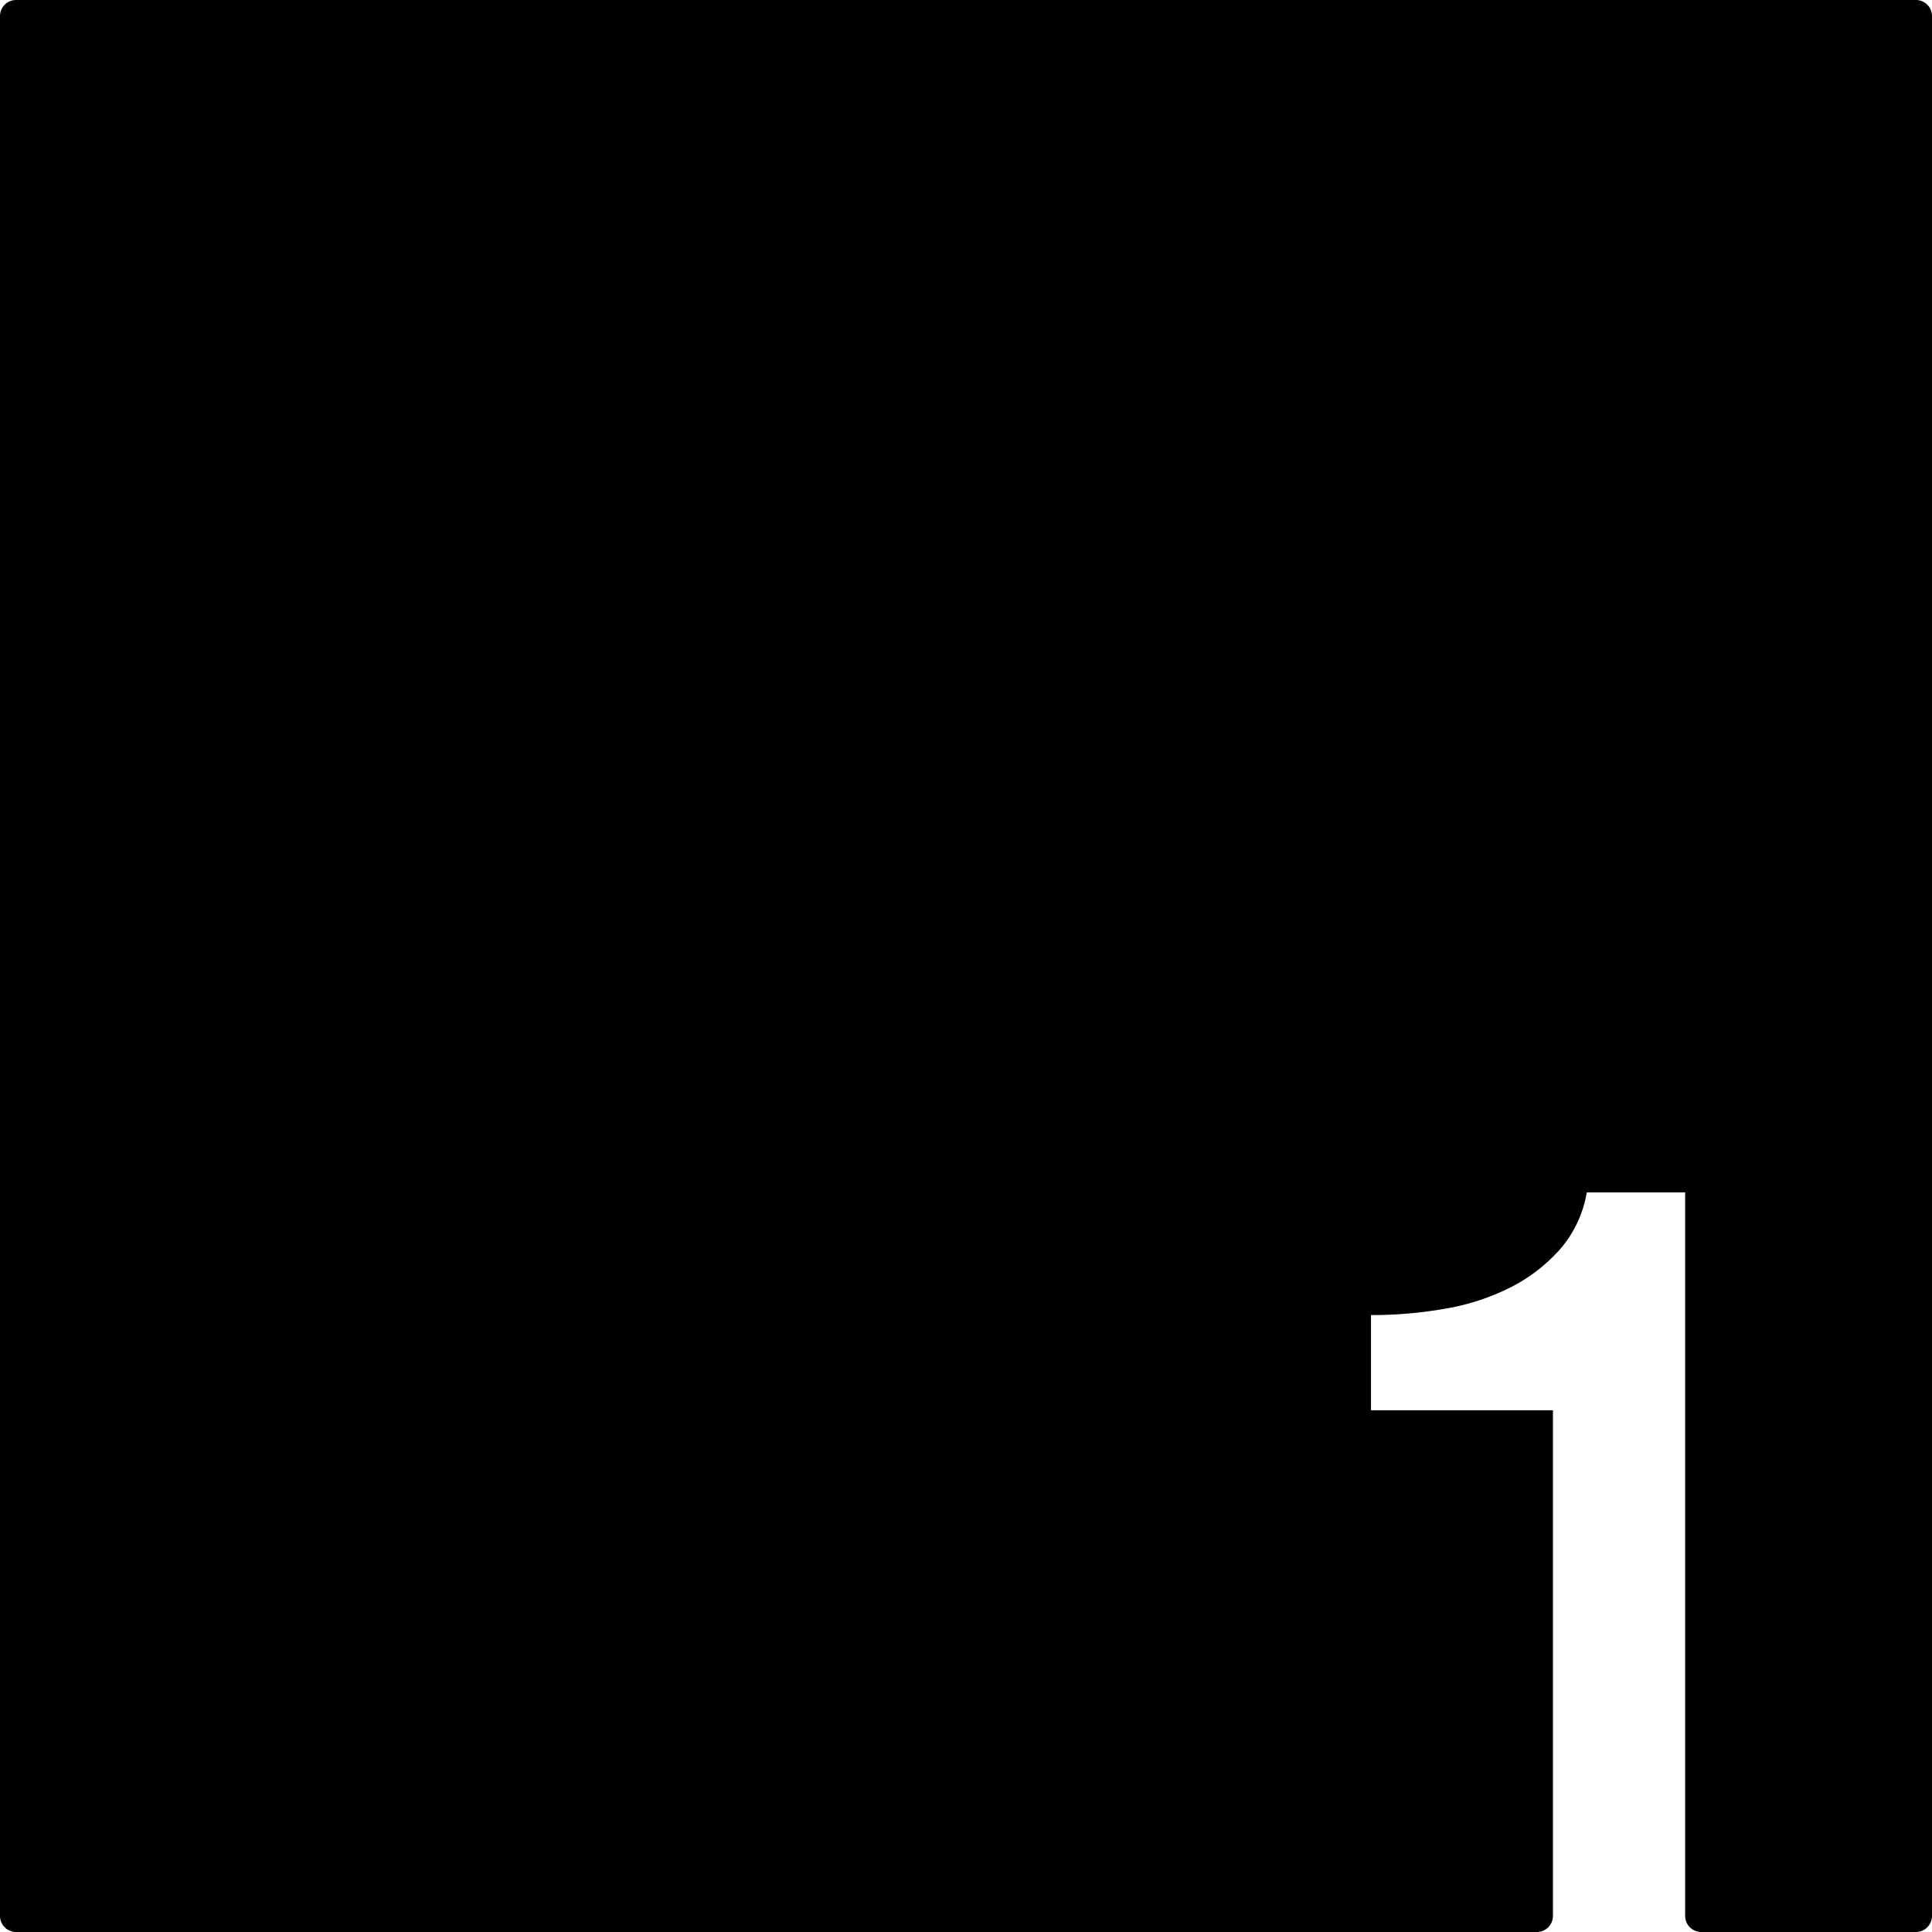<svg xmlns="http://www.w3.org/2000/svg" width="120.001mm" height="120.001mm" viewBox="0 0 340.16 340.16">
  <g id="Zimmernummer">
      <g id="Z-03-001">
        <path fill="#000000" stroke="none" d="M337.325,0H2.835A2.835,2.835,0,0,0,0,2.835V337.326a2.834,2.834,0,0,0,2.834,2.834H270.585a2.834,2.834,0,0,0,2.835-2.834V248.3H241.39V231.54a74.421,74.421,0,0,0,13.04-1.12,40.409,40.409,0,0,0,11.45-3.72,29.425,29.425,0,0,0,8.75-6.7,20.466,20.466,0,0,0,4.75-10.06H296.7V337.326a2.834,2.834,0,0,0,2.834,2.834h37.791a2.834,2.834,0,0,0,2.835-2.834V2.835A2.835,2.835,0,0,0,337.325,0Z"/>
      </g>
    </g>
</svg>
